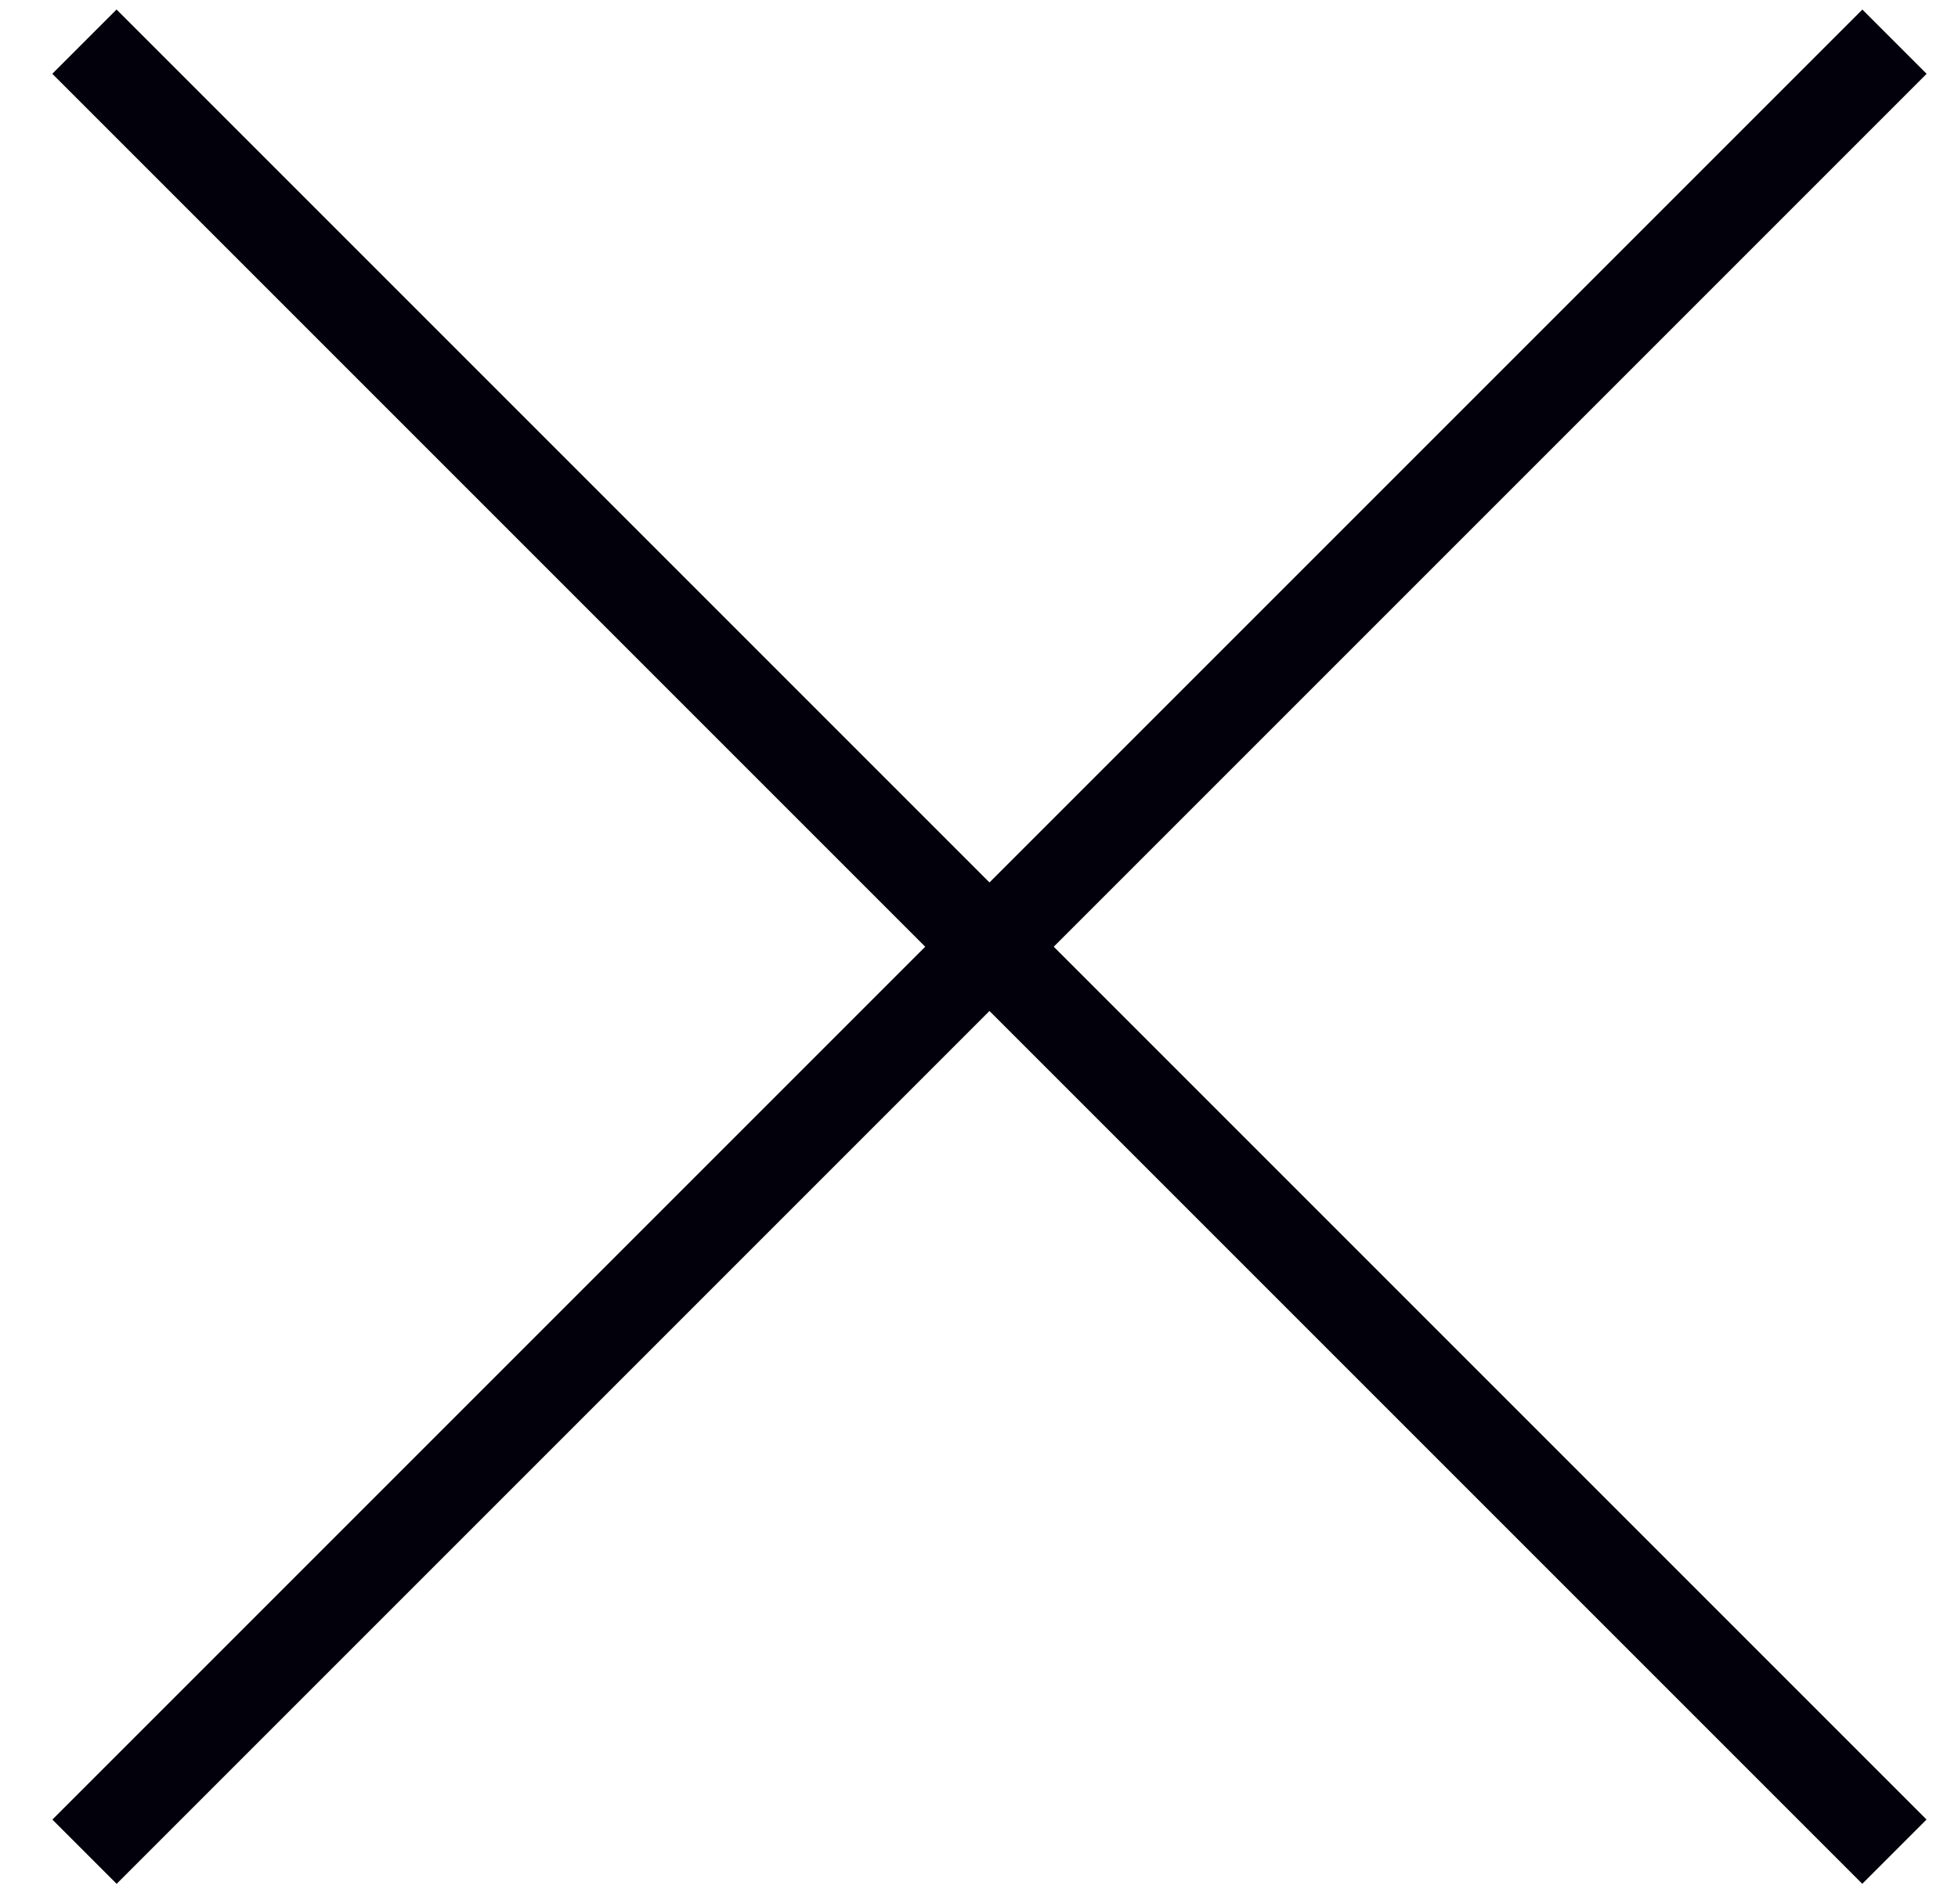 <svg width="36" height="35" viewBox="0 0 36 35" fill="none" xmlns="http://www.w3.org/2000/svg">
<rect x="0.963" y="33.454" width="47.063" height="1.671" transform="rotate(-45 0.963 33.454)" fill="#02000B"/>
<rect x="2.143" y="0.175" width="47.063" height="1.671" transform="rotate(45 2.143 0.175)" fill="#02000B"/>
</svg>
